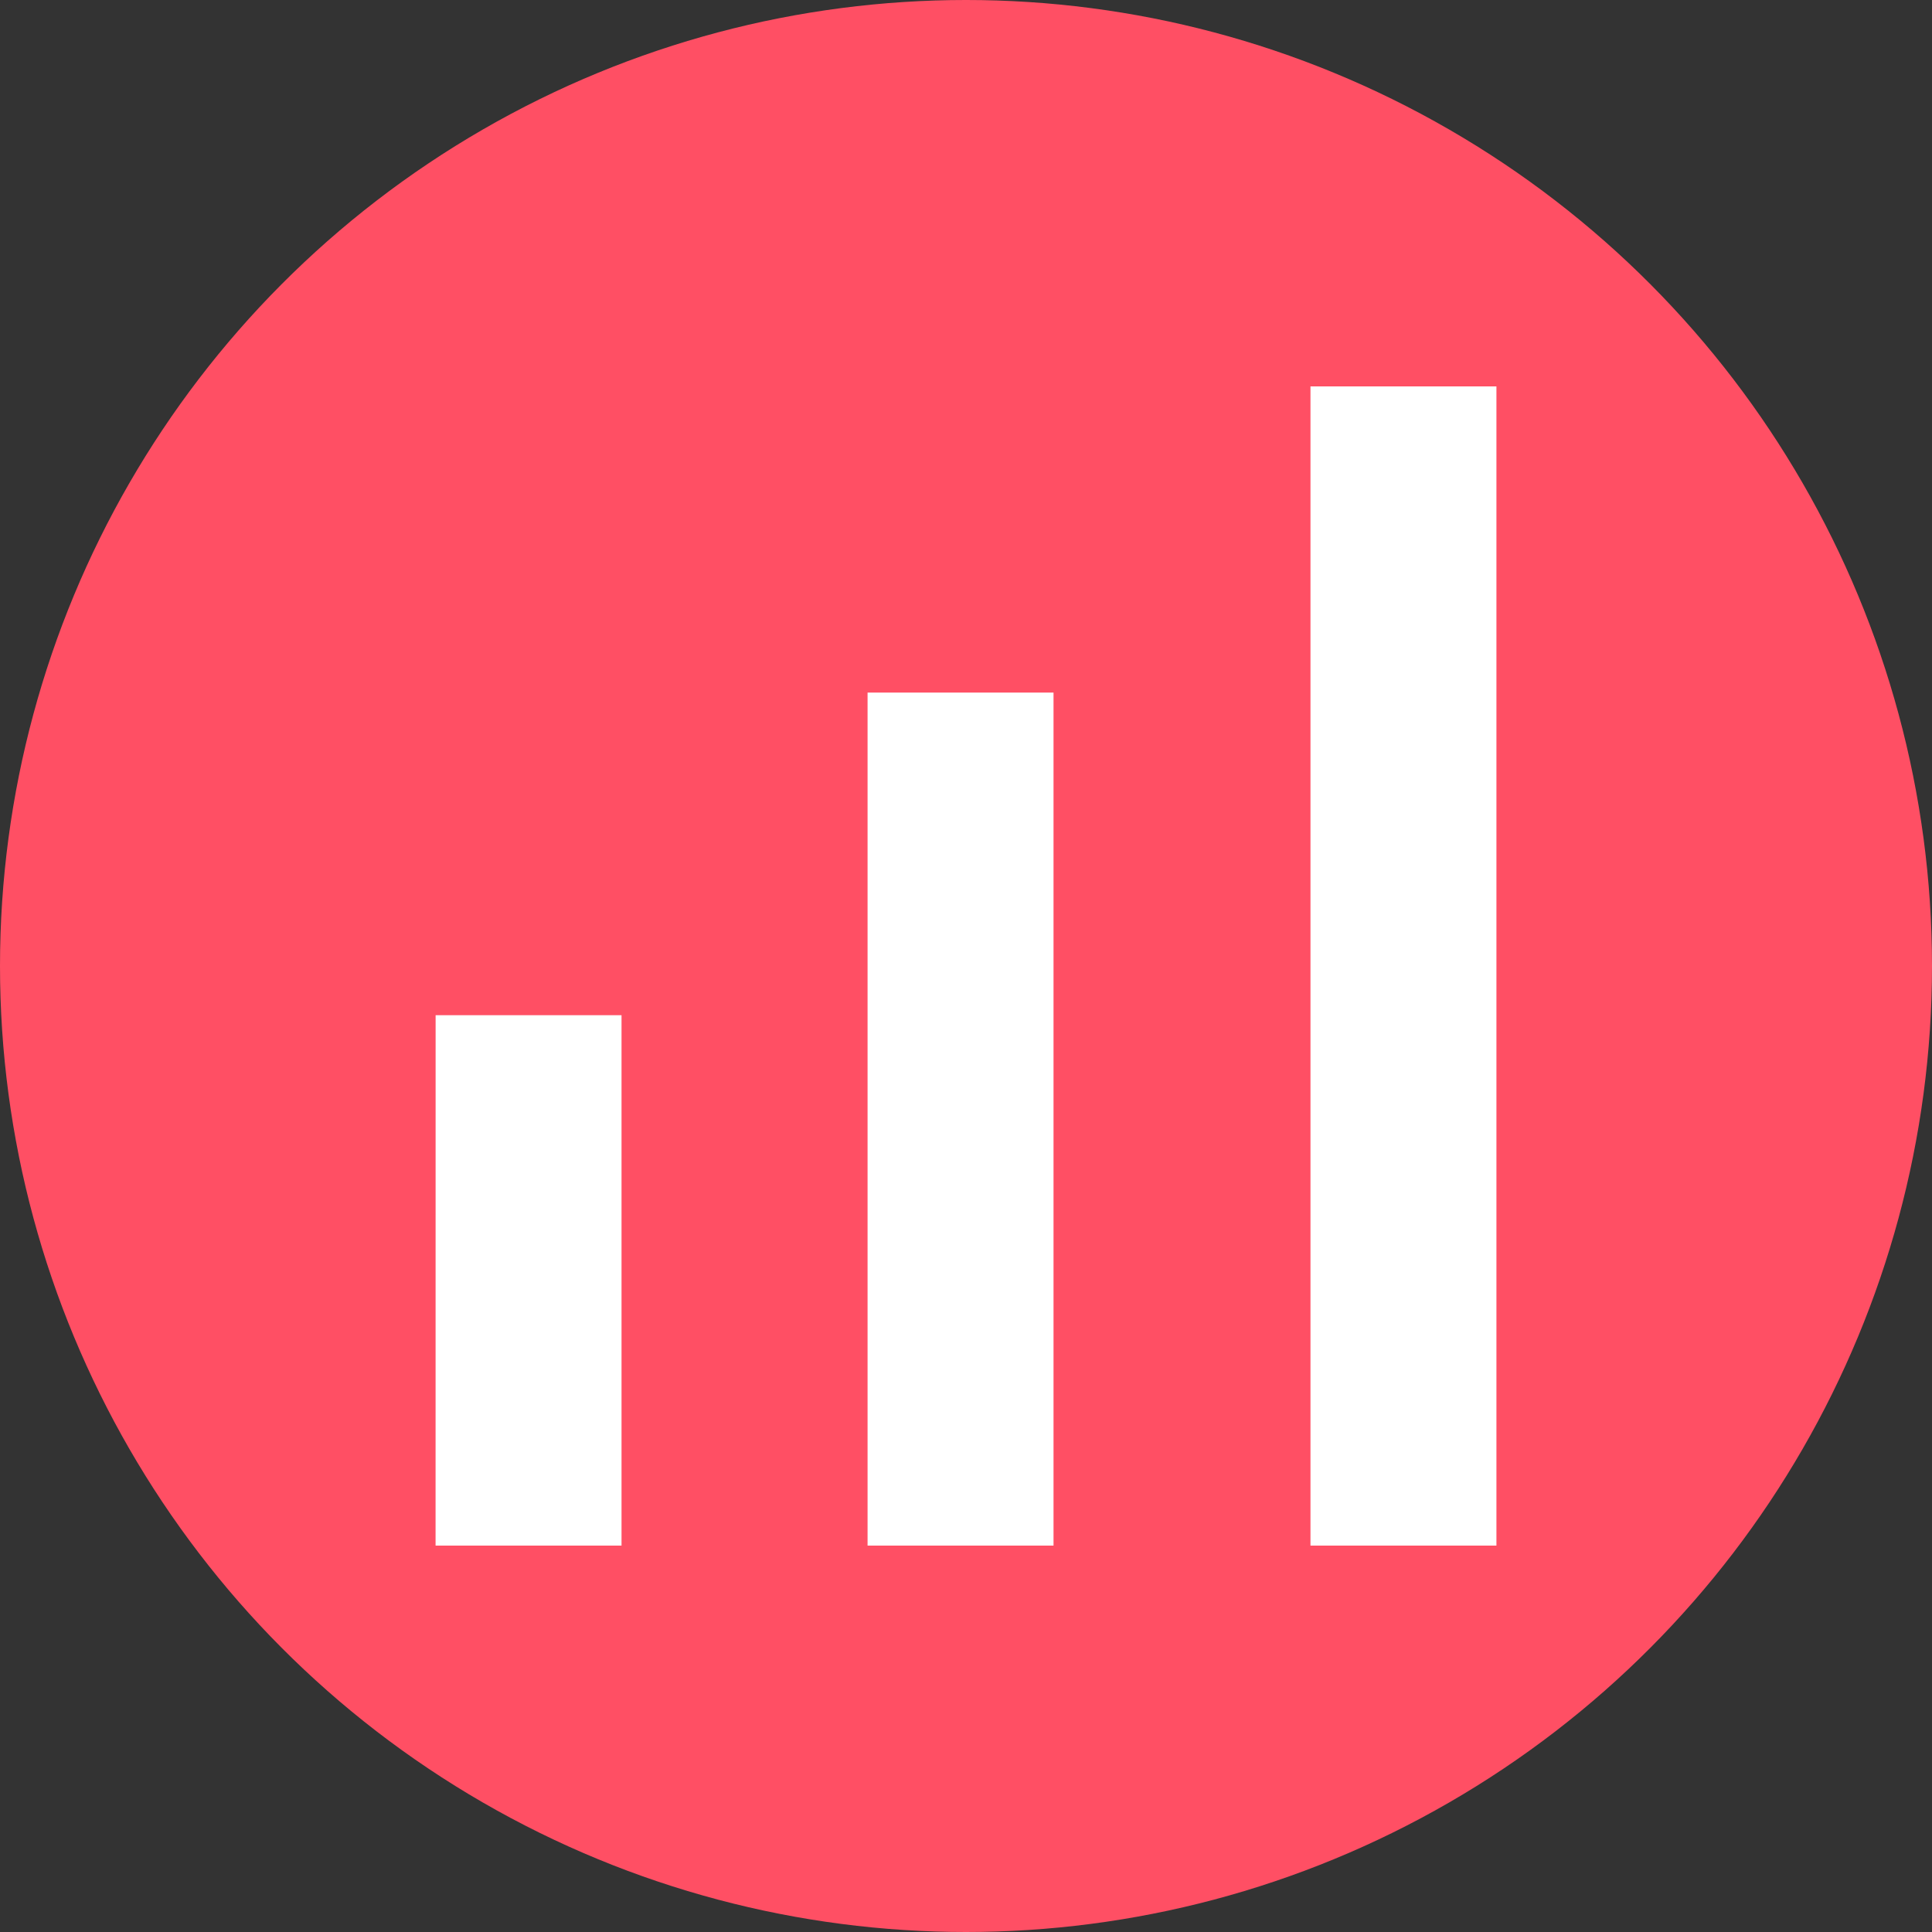 <?xml version="1.0" encoding="utf-8"?>
<svg role="img" viewBox="0 0 24 24" xmlns="http://www.w3.org/2000/svg">
	<rect x="0" y="0" width="24" height="24" fill="#333333" stroke="none"/>
	<title>Simple Analytics</title>
	<circle cx="12" cy="12" r="12" fill="#FF4F64"></circle>
	<path d="M1.019 13.019h3.849V24h-3.85zm8.943-6.68h3.85V24h-3.85zM19.132 0h3.85v24h-3.85z" transform="translate(4.8, 4.8) scale(0.6)" fill="white"></path>
</svg>